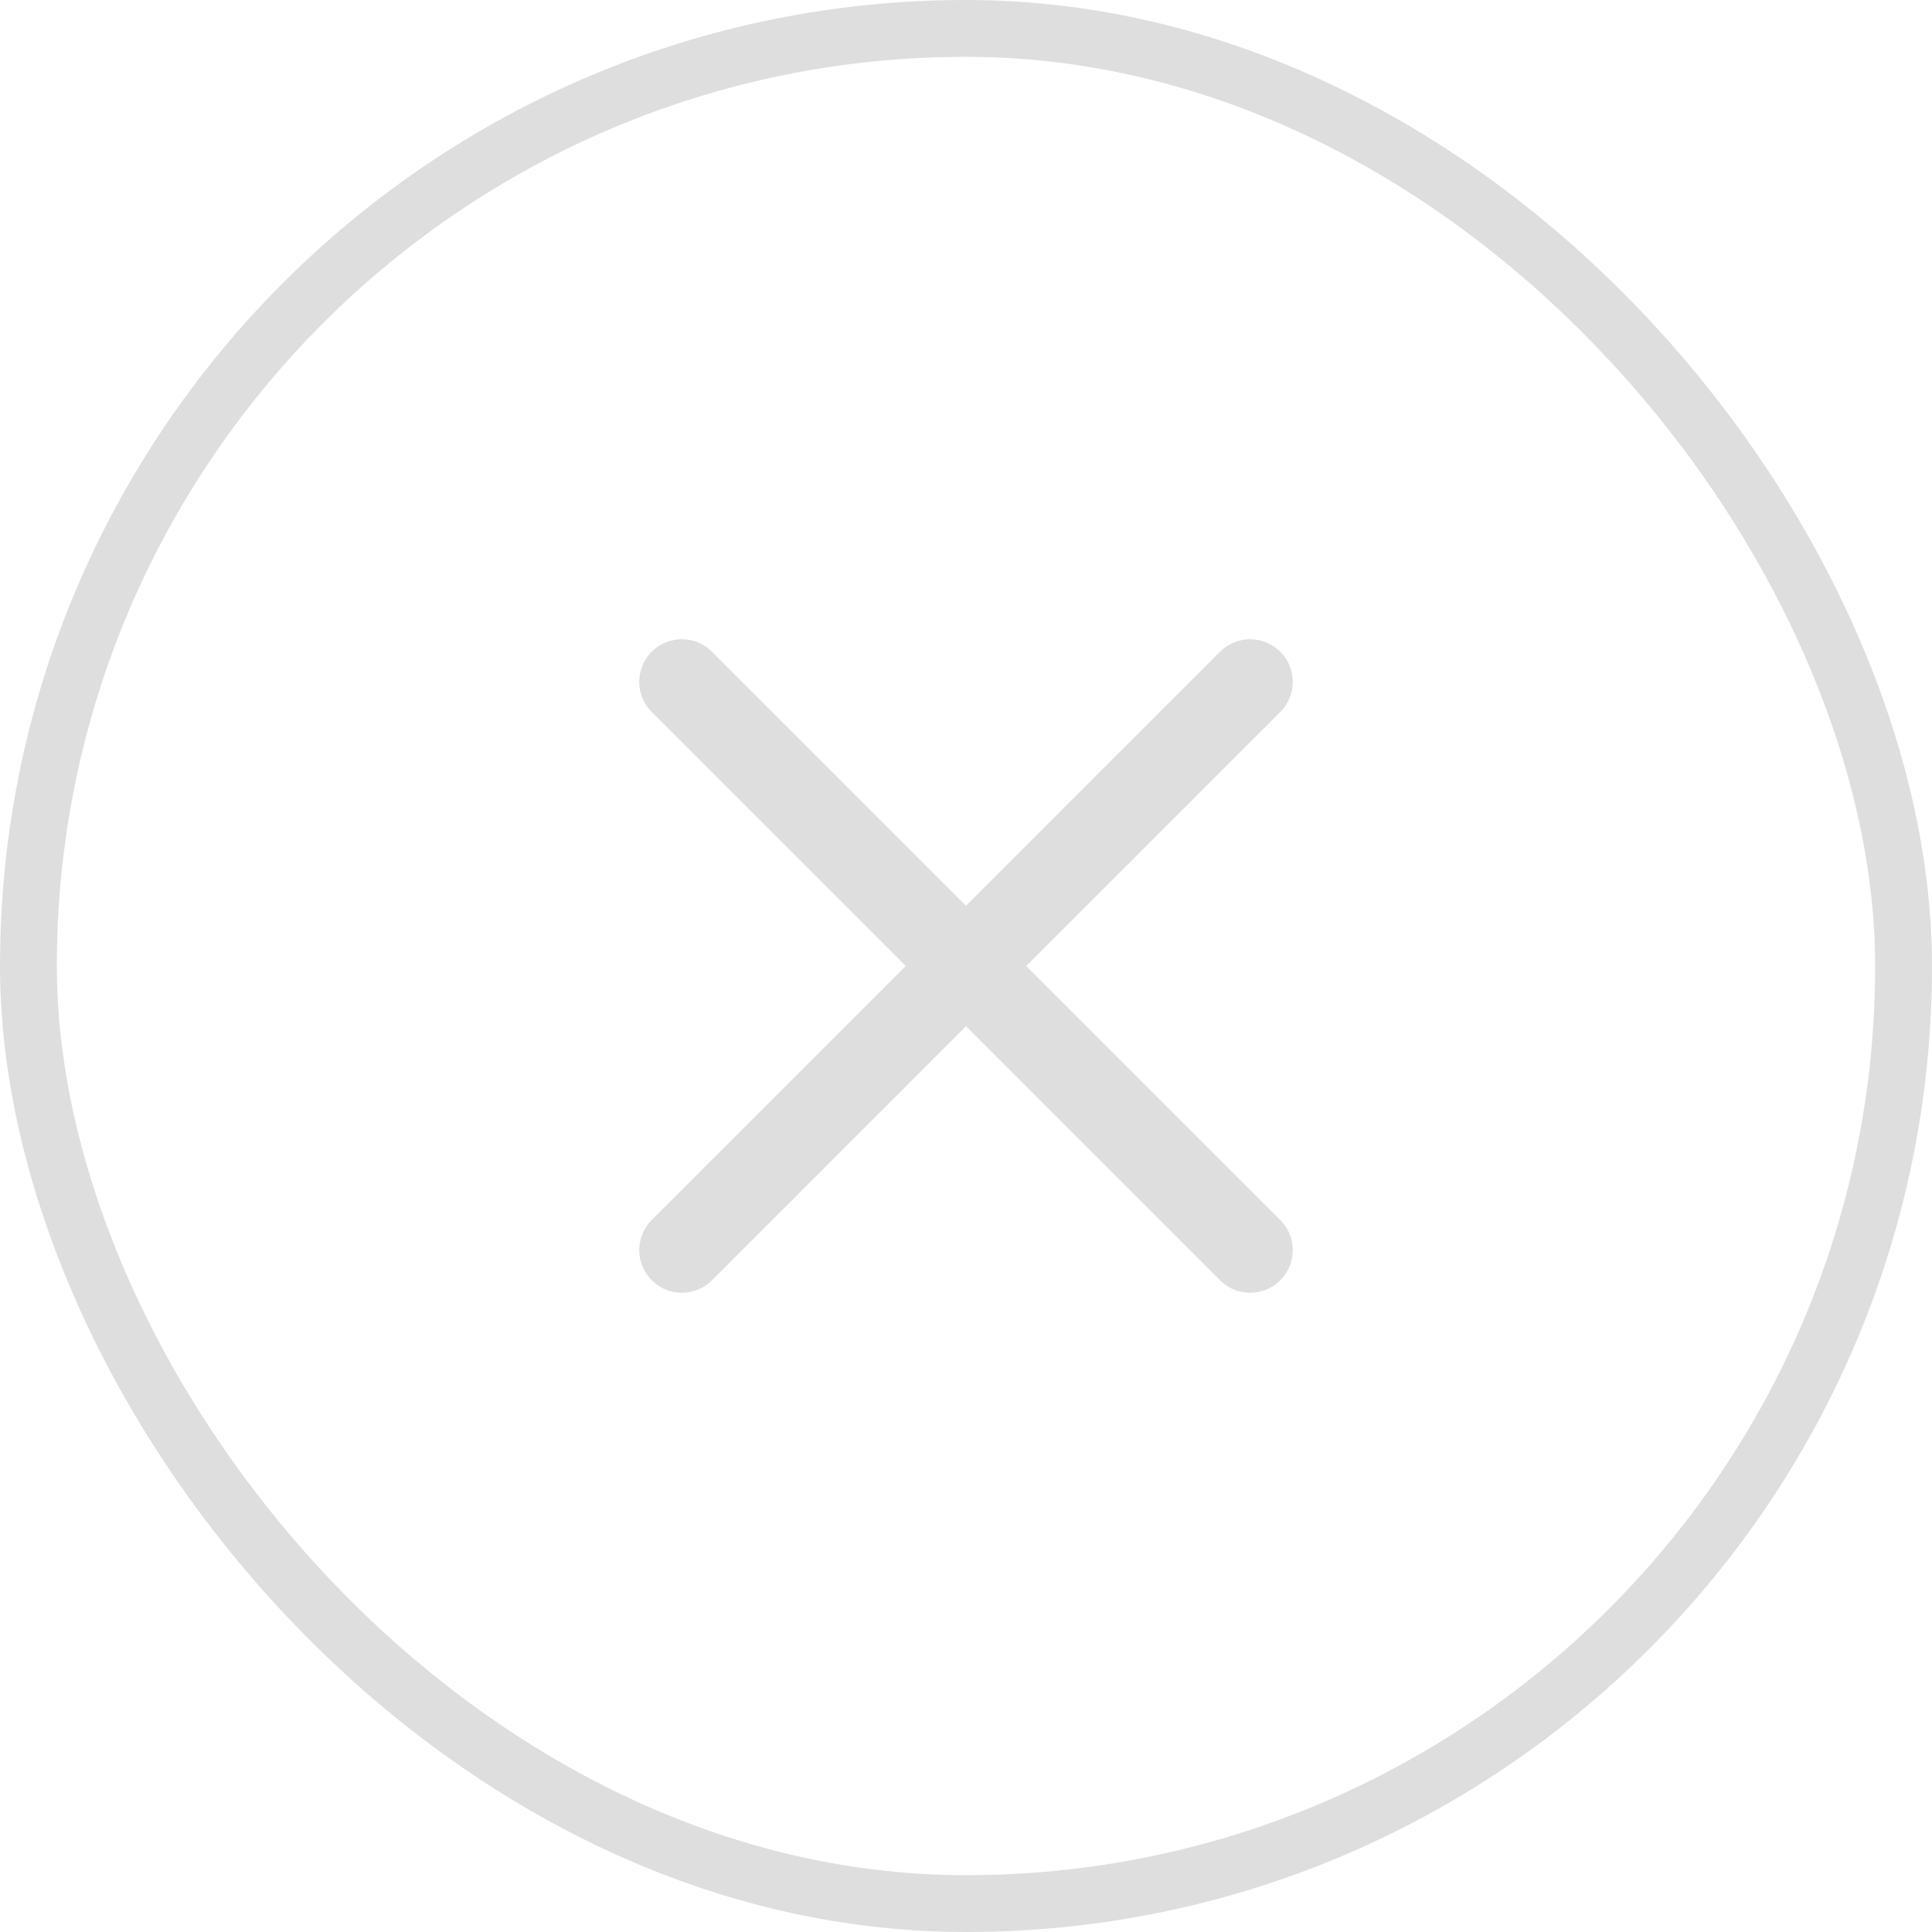 <svg width="34" height="34" viewBox="0 0 34 34" fill="none" xmlns="http://www.w3.org/2000/svg">
<rect x="0.5" y="0.5" width="33" height="33" rx="16.5" stroke="#625B5A" stroke-opacity="0.2"/>
<path d="M12 12L22 22L12 12ZM22 12L12 22L22 12Z" fill="#625B5A" fill-opacity="0.2"/>
<path d="M12 12L22 22M22 12L12 22" stroke="#625B5A" stroke-opacity="0.2" stroke-width="1.5" stroke-linecap="round" stroke-linejoin="round"/>
</svg>
